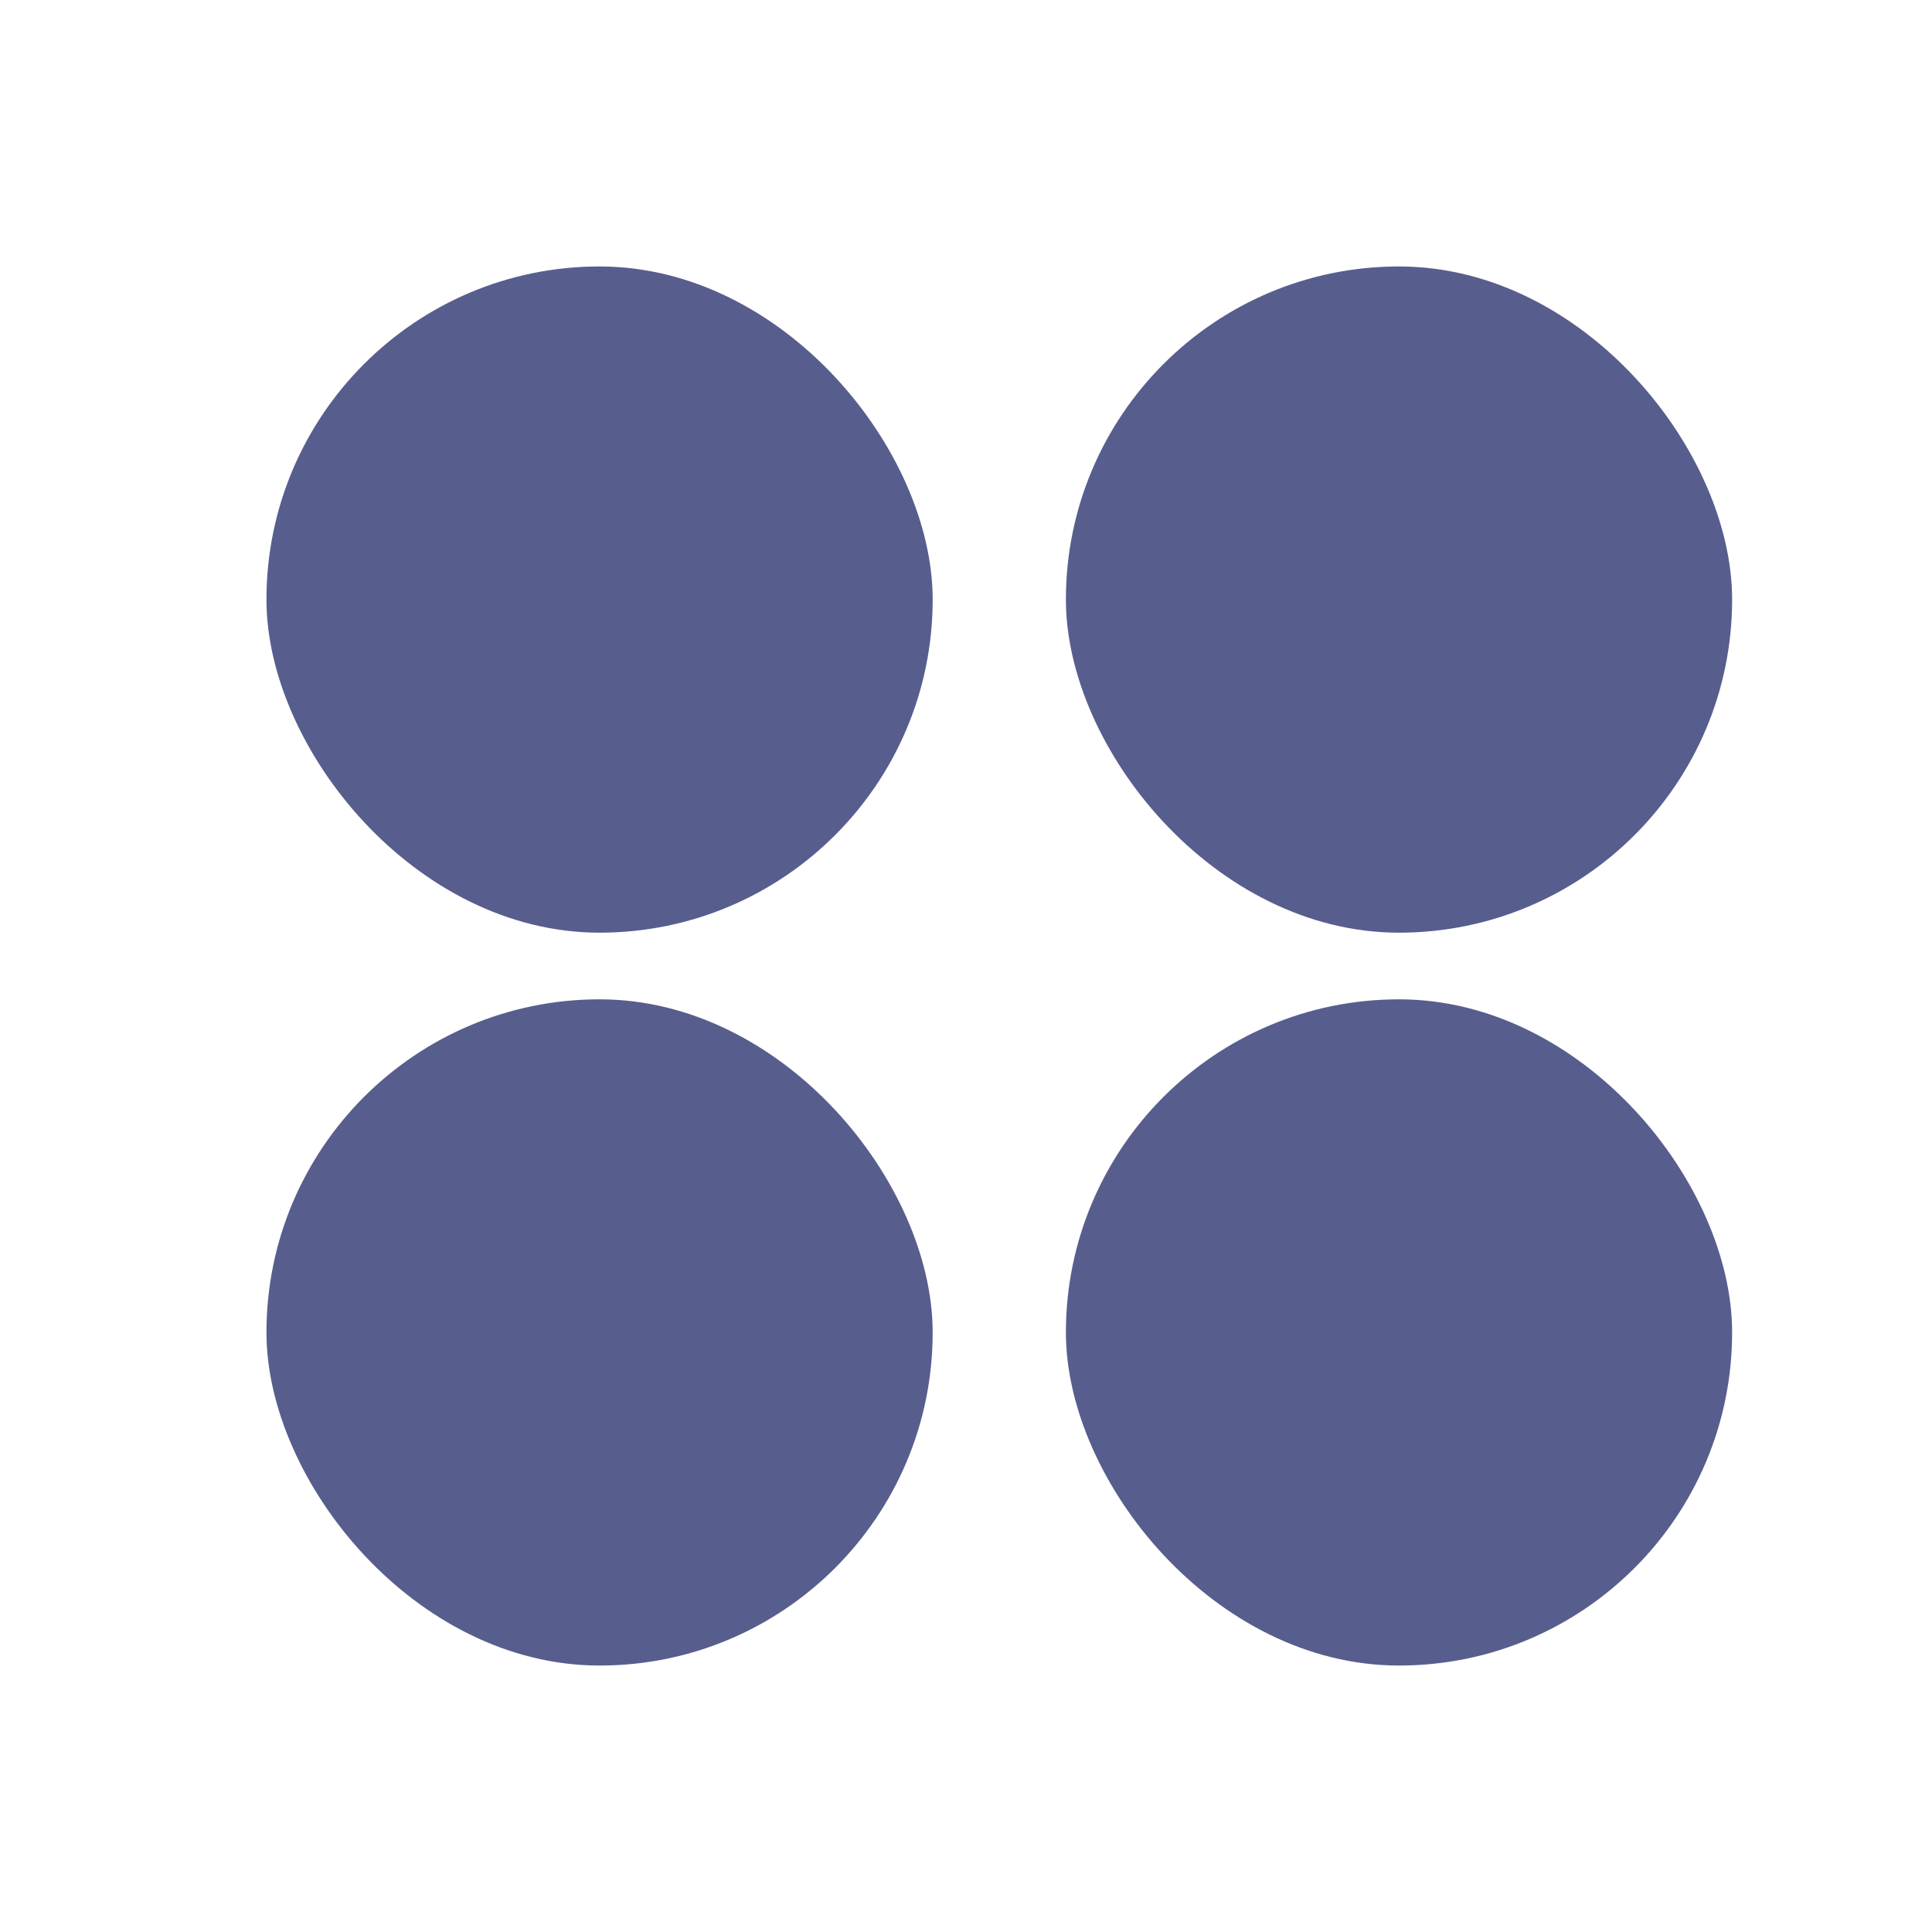 <svg width="24" height="24" viewBox="0 0 24 24" fill="none" xmlns="http://www.w3.org/2000/svg">
<rect x="13.241" y="12.414" width="8.276" height="8.276" rx="4.138" fill="#575E8D"/>
<rect x="3.31" y="12.414" width="8.276" height="8.276" rx="4.138" fill="#575E8D"/>
<rect x="3.31" y="3.31" width="8.276" height="8.276" rx="4.138" fill="#575E8D"/>
<rect x="13.241" y="3.31" width="8.276" height="8.276" rx="4.138" fill="#575E8D"/>
</svg>
